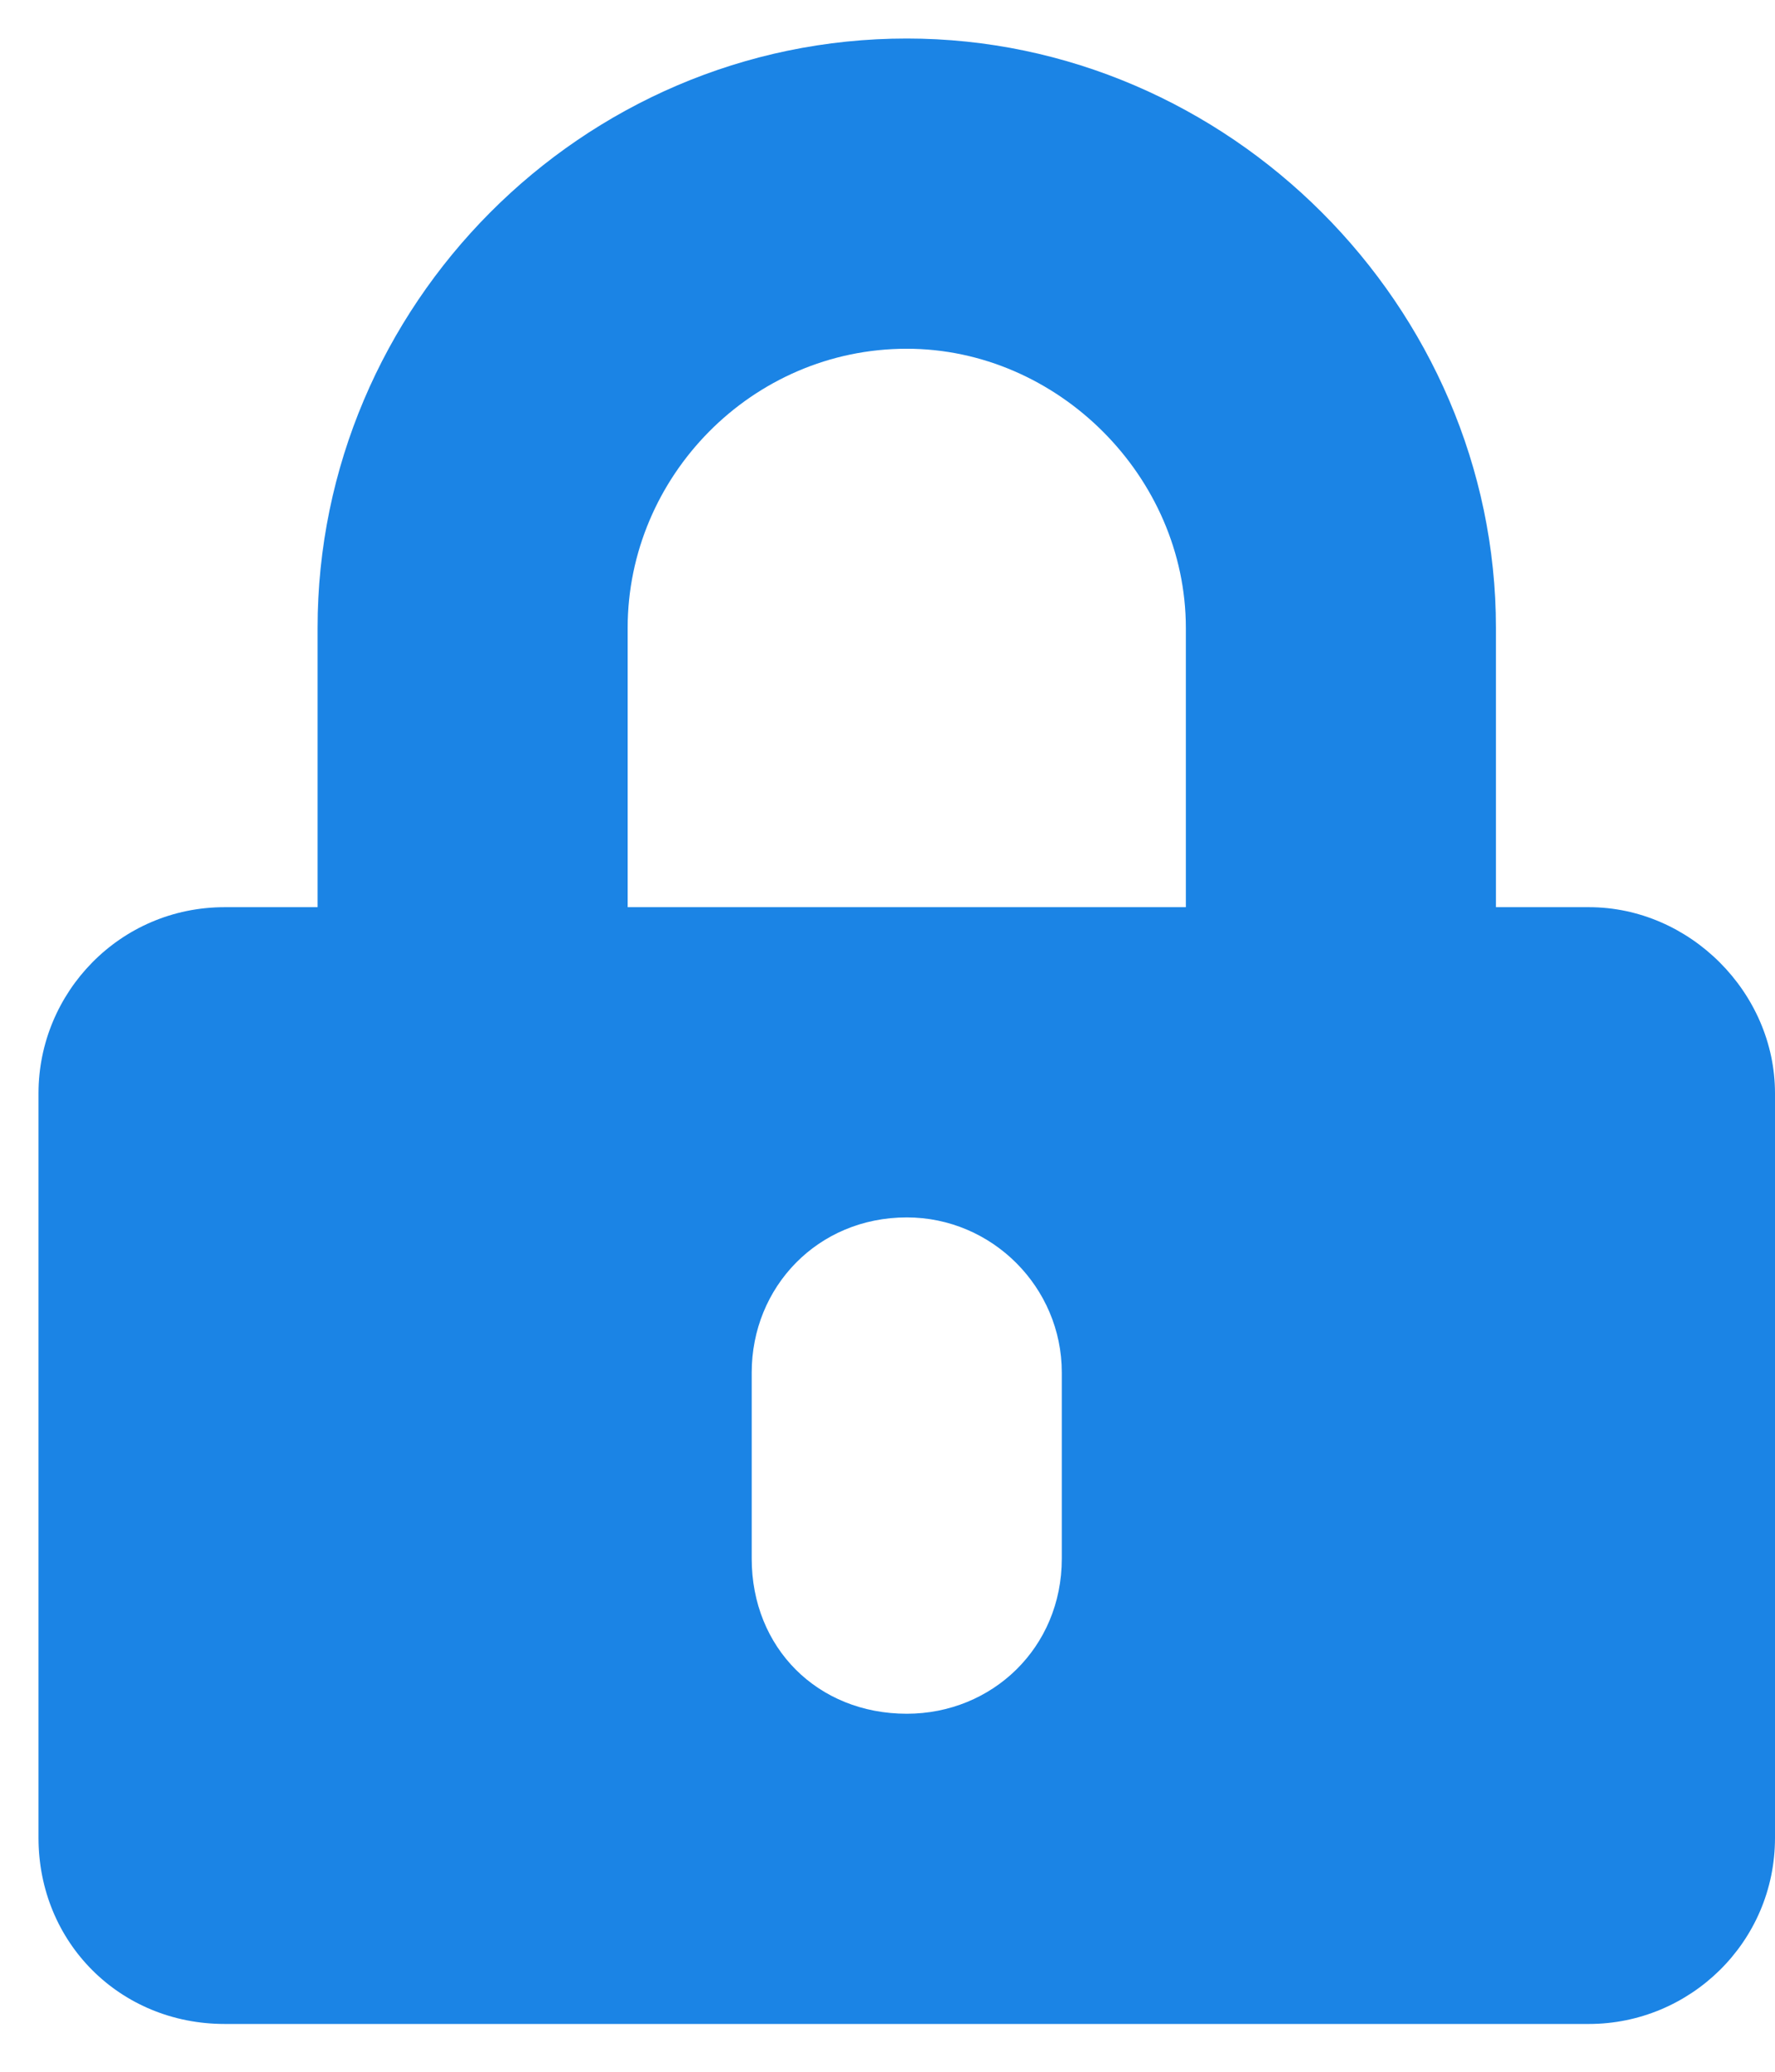 <svg width="36" height="42" viewBox="0 0 36 42" fill="none" xmlns="http://www.w3.org/2000/svg">
<path d="M32.227 18.391H30.34V12.73C30.34 6.206 24.916 0.781 18.391 0.781C11.787 0.781 6.441 6.206 6.441 12.73V18.391L4.555 18.391C2.432 18.391 0.781 20.12 0.781 22.164L0.781 37.258C0.781 39.38 2.432 41.031 4.555 41.031L32.227 41.031C34.27 41.031 36 39.38 36 37.258V22.164C36 20.12 34.27 18.391 32.227 18.391ZM21.535 31.598C21.535 33.406 20.12 34.742 18.391 34.742C16.582 34.742 15.246 33.406 15.246 31.598V27.824C15.246 26.095 16.582 24.68 18.391 24.68C20.12 24.68 21.535 26.095 21.535 27.824V31.598ZM24.051 18.391L12.73 18.391L12.73 12.73C12.73 9.665 15.246 7.07 18.391 7.07C21.456 7.07 24.051 9.665 24.051 12.73V18.391Z" fill="#1B84E5"/>
</svg>
